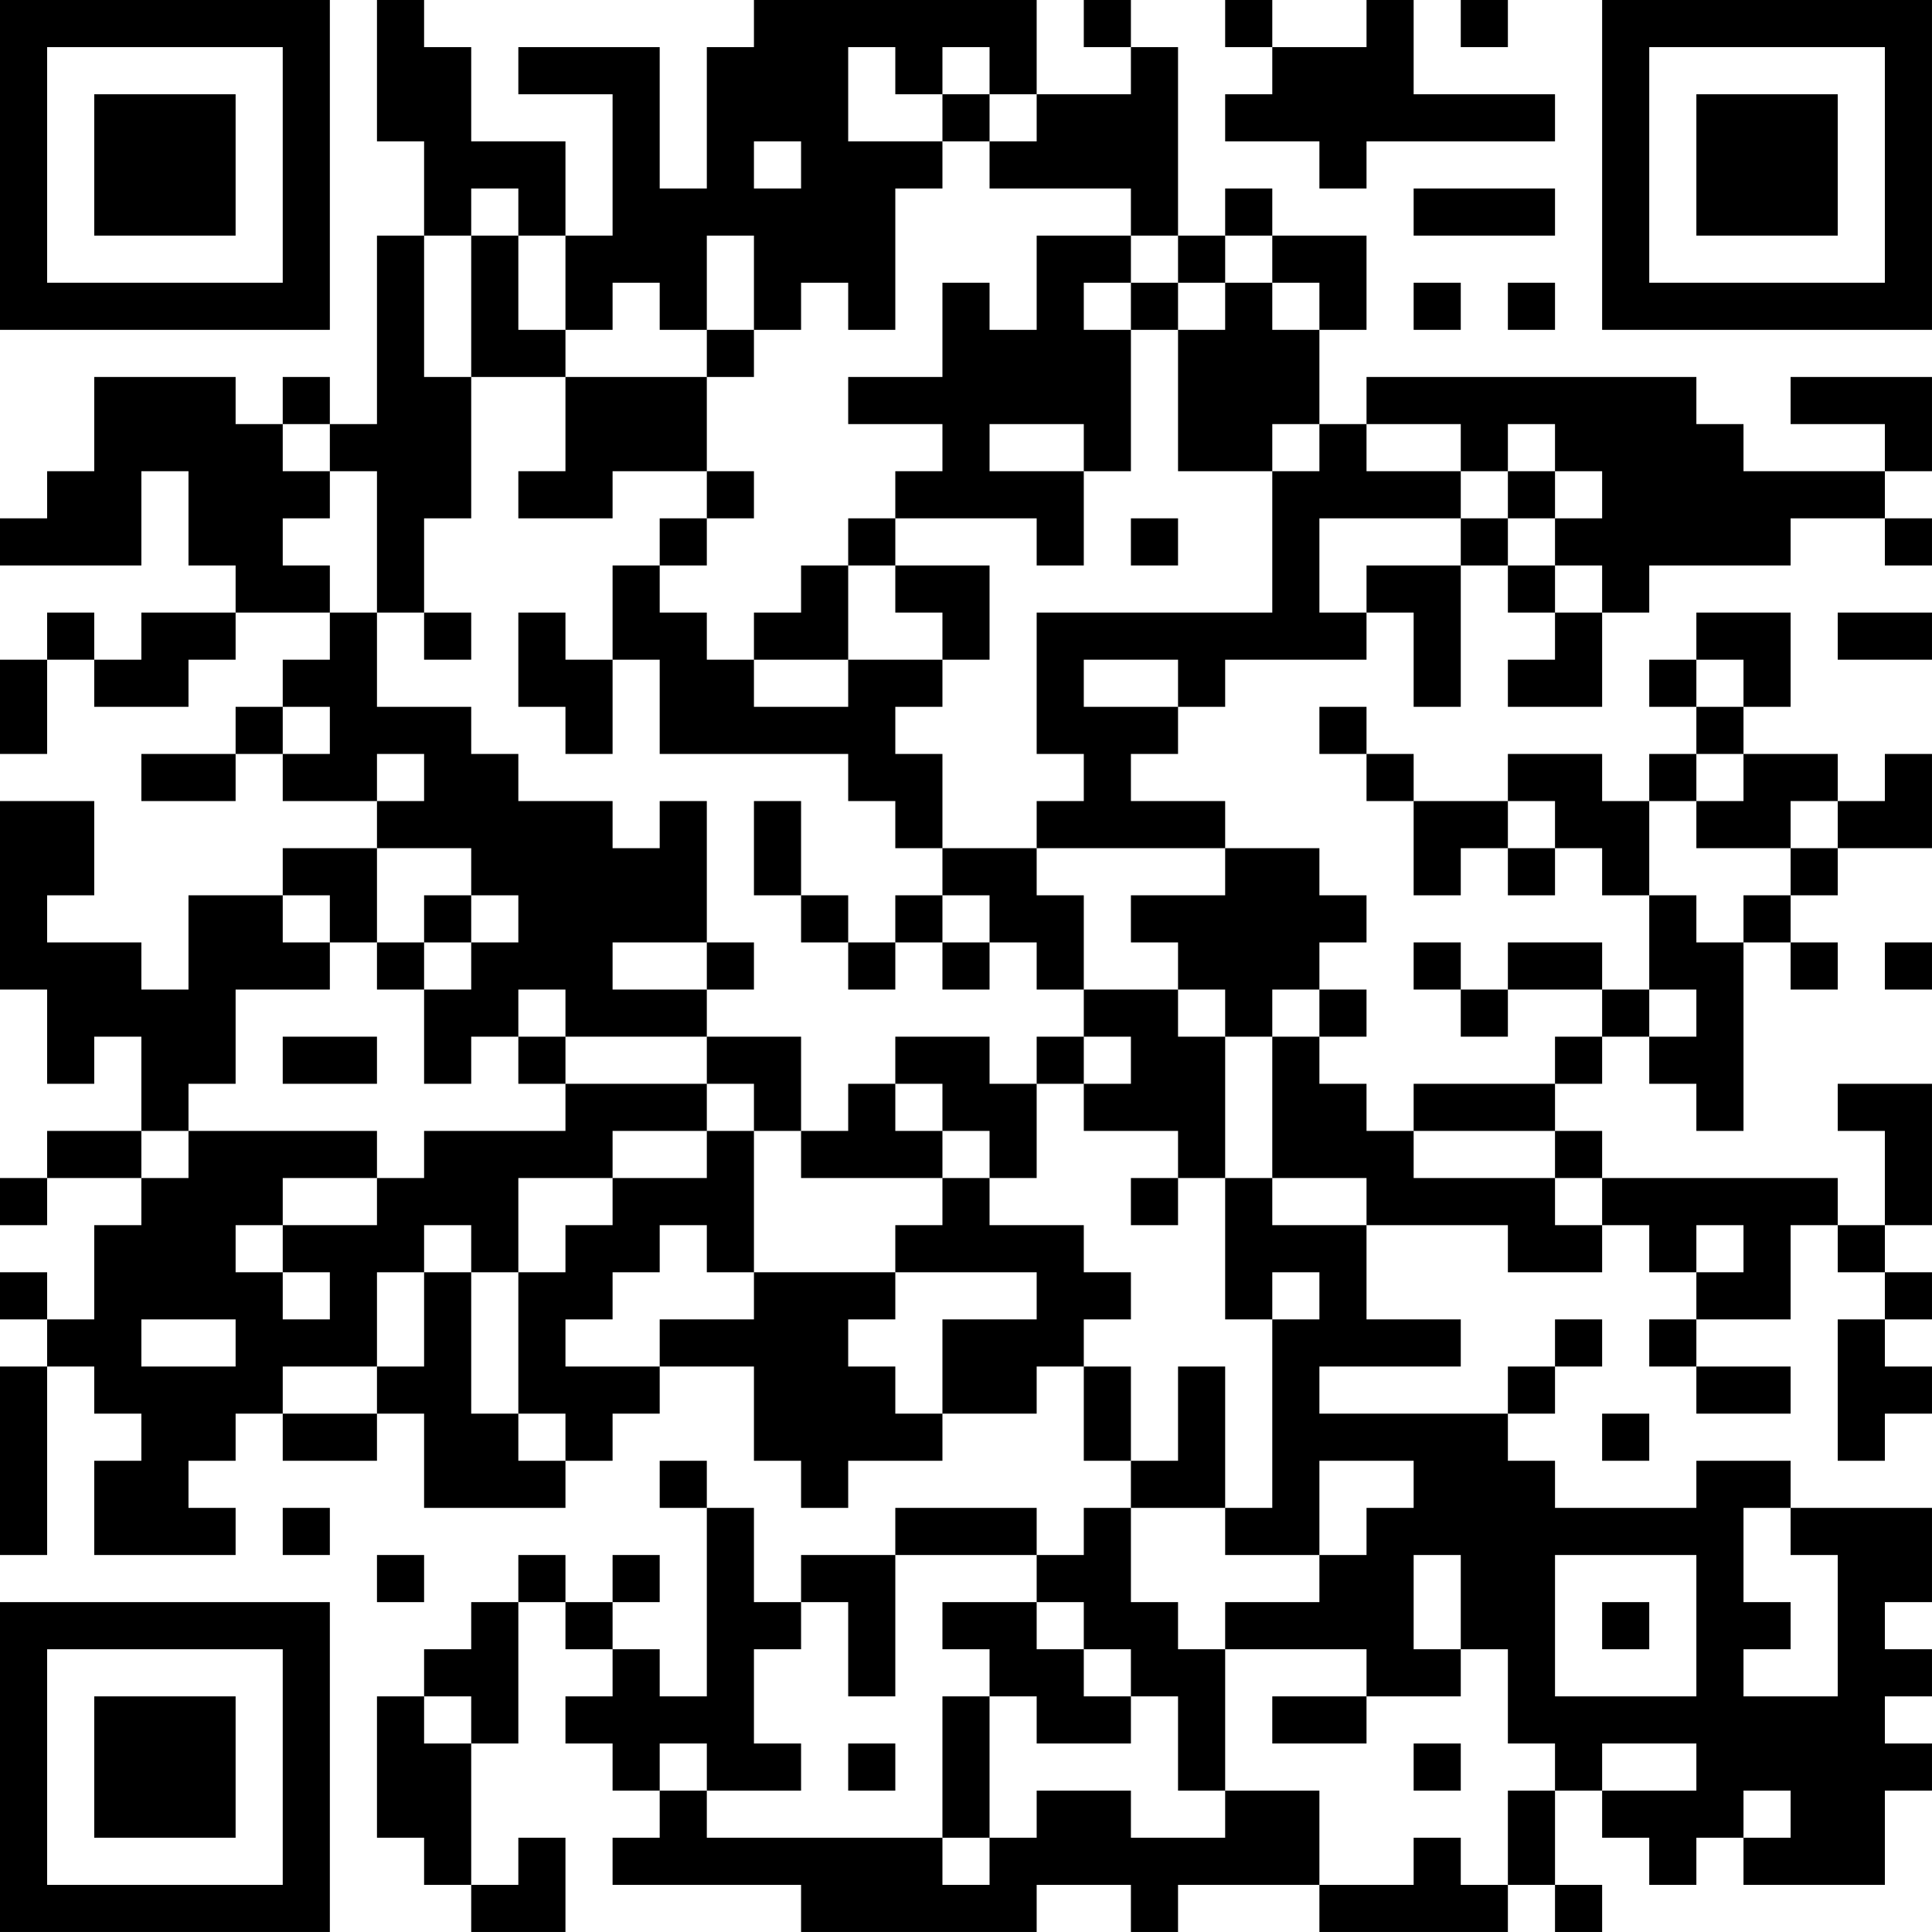 <?xml version="1.0" encoding="UTF-8"?>
<svg xmlns="http://www.w3.org/2000/svg" version="1.1" width="200" height="200" viewBox="0 0 200 200"><rect x="0" y="0" width="200" height="200" fill="#ffffff"/><g transform="scale(4.878)"><g transform="translate(0,0)"><path fill-rule="evenodd" d="M8 0L8 3L9 3L9 5L8 5L8 9L7 9L7 8L6 8L6 9L5 9L5 8L2 8L2 10L1 10L1 11L0 11L0 12L3 12L3 10L4 10L4 12L5 12L5 13L3 13L3 14L2 14L2 13L1 13L1 14L0 14L0 16L1 16L1 14L2 14L2 15L4 15L4 14L5 14L5 13L7 13L7 14L6 14L6 15L5 15L5 16L3 16L3 17L5 17L5 16L6 16L6 17L8 17L8 18L6 18L6 19L4 19L4 21L3 21L3 20L1 20L1 19L2 19L2 17L0 17L0 21L1 21L1 23L2 23L2 22L3 22L3 24L1 24L1 25L0 25L0 26L1 26L1 25L3 25L3 26L2 26L2 28L1 28L1 27L0 27L0 28L1 28L1 29L0 29L0 33L1 33L1 29L2 29L2 30L3 30L3 31L2 31L2 33L5 33L5 32L4 32L4 31L5 31L5 30L6 30L6 31L8 31L8 30L9 30L9 32L12 32L12 31L13 31L13 30L14 30L14 29L16 29L16 31L17 31L17 32L18 32L18 31L20 31L20 30L22 30L22 29L23 29L23 31L24 31L24 32L23 32L23 33L22 33L22 32L19 32L19 33L17 33L17 34L16 34L16 32L15 32L15 31L14 31L14 32L15 32L15 36L14 36L14 35L13 35L13 34L14 34L14 33L13 33L13 34L12 34L12 33L11 33L11 34L10 34L10 35L9 35L9 36L8 36L8 39L9 39L9 40L10 40L10 41L12 41L12 39L11 39L11 40L10 40L10 37L11 37L11 34L12 34L12 35L13 35L13 36L12 36L12 37L13 37L13 38L14 38L14 39L13 39L13 40L17 40L17 41L22 41L22 40L24 40L24 41L25 41L25 40L28 40L28 41L32 41L32 40L33 40L33 41L34 41L34 40L33 40L33 38L34 38L34 39L35 39L35 40L36 40L36 39L37 39L37 40L40 40L40 38L41 38L41 37L40 37L40 36L41 36L41 35L40 35L40 34L41 34L41 32L38 32L38 31L36 31L36 32L33 32L33 31L32 31L32 30L33 30L33 29L34 29L34 28L33 28L33 29L32 29L32 30L28 30L28 29L31 29L31 28L29 28L29 26L32 26L32 27L34 27L34 26L35 26L35 27L36 27L36 28L35 28L35 29L36 29L36 30L38 30L38 29L36 29L36 28L38 28L38 26L39 26L39 27L40 27L40 28L39 28L39 31L40 31L40 30L41 30L41 29L40 29L40 28L41 28L41 27L40 27L40 26L41 26L41 23L39 23L39 24L40 24L40 26L39 26L39 25L34 25L34 24L33 24L33 23L34 23L34 22L35 22L35 23L36 23L36 24L37 24L37 20L38 20L38 21L39 21L39 20L38 20L38 19L39 19L39 18L41 18L41 16L40 16L40 17L39 17L39 16L37 16L37 15L38 15L38 13L36 13L36 14L35 14L35 15L36 15L36 16L35 16L35 17L34 17L34 16L32 16L32 17L30 17L30 16L29 16L29 15L28 15L28 16L29 16L29 17L30 17L30 19L31 19L31 18L32 18L32 19L33 19L33 18L34 18L34 19L35 19L35 21L34 21L34 20L32 20L32 21L31 21L31 20L30 20L30 21L31 21L31 22L32 22L32 21L34 21L34 22L33 22L33 23L30 23L30 24L29 24L29 23L28 23L28 22L29 22L29 21L28 21L28 20L29 20L29 19L28 19L28 18L26 18L26 17L24 17L24 16L25 16L25 15L26 15L26 14L29 14L29 13L30 13L30 15L31 15L31 12L32 12L32 13L33 13L33 14L32 14L32 15L34 15L34 13L35 13L35 12L38 12L38 11L40 11L40 12L41 12L41 11L40 11L40 10L41 10L41 8L38 8L38 9L40 9L40 10L37 10L37 9L36 9L36 8L29 8L29 9L28 9L28 7L29 7L29 5L27 5L27 4L26 4L26 5L25 5L25 1L24 1L24 0L23 0L23 1L24 1L24 2L22 2L22 0L16 0L16 1L15 1L15 4L14 4L14 1L11 1L11 2L13 2L13 5L12 5L12 3L10 3L10 1L9 1L9 0ZM26 0L26 1L27 1L27 2L26 2L26 3L28 3L28 4L29 4L29 3L33 3L33 2L30 2L30 0L29 0L29 1L27 1L27 0ZM31 0L31 1L32 1L32 0ZM18 1L18 3L20 3L20 4L19 4L19 7L18 7L18 6L17 6L17 7L16 7L16 5L15 5L15 7L14 7L14 6L13 6L13 7L12 7L12 5L11 5L11 4L10 4L10 5L9 5L9 8L10 8L10 11L9 11L9 13L8 13L8 10L7 10L7 9L6 9L6 10L7 10L7 11L6 11L6 12L7 12L7 13L8 13L8 15L10 15L10 16L11 16L11 17L13 17L13 18L14 18L14 17L15 17L15 20L13 20L13 21L15 21L15 22L12 22L12 21L11 21L11 22L10 22L10 23L9 23L9 21L10 21L10 20L11 20L11 19L10 19L10 18L8 18L8 20L7 20L7 19L6 19L6 20L7 20L7 21L5 21L5 23L4 23L4 24L3 24L3 25L4 25L4 24L8 24L8 25L6 25L6 26L5 26L5 27L6 27L6 28L7 28L7 27L6 27L6 26L8 26L8 25L9 25L9 24L12 24L12 23L15 23L15 24L13 24L13 25L11 25L11 27L10 27L10 26L9 26L9 27L8 27L8 29L6 29L6 30L8 30L8 29L9 29L9 27L10 27L10 30L11 30L11 31L12 31L12 30L11 30L11 27L12 27L12 26L13 26L13 25L15 25L15 24L16 24L16 27L15 27L15 26L14 26L14 27L13 27L13 28L12 28L12 29L14 29L14 28L16 28L16 27L19 27L19 28L18 28L18 29L19 29L19 30L20 30L20 28L22 28L22 27L19 27L19 26L20 26L20 25L21 25L21 26L23 26L23 27L24 27L24 28L23 28L23 29L24 29L24 31L25 31L25 29L26 29L26 32L24 32L24 34L25 34L25 35L26 35L26 38L25 38L25 36L24 36L24 35L23 35L23 34L22 34L22 33L19 33L19 36L18 36L18 34L17 34L17 35L16 35L16 37L17 37L17 38L15 38L15 37L14 37L14 38L15 38L15 39L20 39L20 40L21 40L21 39L22 39L22 38L24 38L24 39L26 39L26 38L28 38L28 40L30 40L30 39L31 39L31 40L32 40L32 38L33 38L33 37L32 37L32 35L31 35L31 33L30 33L30 35L31 35L31 36L29 36L29 35L26 35L26 34L28 34L28 33L29 33L29 32L30 32L30 31L28 31L28 33L26 33L26 32L27 32L27 28L28 28L28 27L27 27L27 28L26 28L26 25L27 25L27 26L29 26L29 25L27 25L27 22L28 22L28 21L27 21L27 22L26 22L26 21L25 21L25 20L24 20L24 19L26 19L26 18L22 18L22 17L23 17L23 16L22 16L22 13L27 13L27 10L28 10L28 9L27 9L27 10L25 10L25 7L26 7L26 6L27 6L27 7L28 7L28 6L27 6L27 5L26 5L26 6L25 6L25 5L24 5L24 4L21 4L21 3L22 3L22 2L21 2L21 1L20 1L20 2L19 2L19 1ZM20 2L20 3L21 3L21 2ZM16 3L16 4L17 4L17 3ZM30 4L30 5L33 5L33 4ZM10 5L10 8L12 8L12 10L11 10L11 11L13 11L13 10L15 10L15 11L14 11L14 12L13 12L13 14L12 14L12 13L11 13L11 15L12 15L12 16L13 16L13 14L14 14L14 16L18 16L18 17L19 17L19 18L20 18L20 19L19 19L19 20L18 20L18 19L17 19L17 17L16 17L16 19L17 19L17 20L18 20L18 21L19 21L19 20L20 20L20 21L21 21L21 20L22 20L22 21L23 21L23 22L22 22L22 23L21 23L21 22L19 22L19 23L18 23L18 24L17 24L17 22L15 22L15 23L16 23L16 24L17 24L17 25L20 25L20 24L21 24L21 25L22 25L22 23L23 23L23 24L25 24L25 25L24 25L24 26L25 26L25 25L26 25L26 22L25 22L25 21L23 21L23 19L22 19L22 18L20 18L20 16L19 16L19 15L20 15L20 14L21 14L21 12L19 12L19 11L22 11L22 12L23 12L23 10L24 10L24 7L25 7L25 6L24 6L24 5L22 5L22 7L21 7L21 6L20 6L20 8L18 8L18 9L20 9L20 10L19 10L19 11L18 11L18 12L17 12L17 13L16 13L16 14L15 14L15 13L14 13L14 12L15 12L15 11L16 11L16 10L15 10L15 8L16 8L16 7L15 7L15 8L12 8L12 7L11 7L11 5ZM23 6L23 7L24 7L24 6ZM30 6L30 7L31 7L31 6ZM32 6L32 7L33 7L33 6ZM21 9L21 10L23 10L23 9ZM29 9L29 10L31 10L31 11L28 11L28 13L29 13L29 12L31 12L31 11L32 11L32 12L33 12L33 13L34 13L34 12L33 12L33 11L34 11L34 10L33 10L33 9L32 9L32 10L31 10L31 9ZM32 10L32 11L33 11L33 10ZM24 11L24 12L25 12L25 11ZM18 12L18 14L16 14L16 15L18 15L18 14L20 14L20 13L19 13L19 12ZM9 13L9 14L10 14L10 13ZM39 13L39 14L41 14L41 13ZM23 14L23 15L25 15L25 14ZM36 14L36 15L37 15L37 14ZM6 15L6 16L7 16L7 15ZM8 16L8 17L9 17L9 16ZM36 16L36 17L35 17L35 19L36 19L36 20L37 20L37 19L38 19L38 18L39 18L39 17L38 17L38 18L36 18L36 17L37 17L37 16ZM32 17L32 18L33 18L33 17ZM9 19L9 20L8 20L8 21L9 21L9 20L10 20L10 19ZM20 19L20 20L21 20L21 19ZM15 20L15 21L16 21L16 20ZM40 20L40 21L41 21L41 20ZM35 21L35 22L36 22L36 21ZM6 22L6 23L8 23L8 22ZM11 22L11 23L12 23L12 22ZM23 22L23 23L24 23L24 22ZM19 23L19 24L20 24L20 23ZM30 24L30 25L33 25L33 26L34 26L34 25L33 25L33 24ZM36 26L36 27L37 27L37 26ZM3 28L3 29L5 29L5 28ZM34 30L34 31L35 31L35 30ZM6 32L6 33L7 33L7 32ZM37 32L37 34L38 34L38 35L37 35L37 36L39 36L39 33L38 33L38 32ZM8 33L8 34L9 34L9 33ZM33 33L33 36L36 36L36 33ZM20 34L20 35L21 35L21 36L20 36L20 39L21 39L21 36L22 36L22 37L24 37L24 36L23 36L23 35L22 35L22 34ZM34 34L34 35L35 35L35 34ZM9 36L9 37L10 37L10 36ZM27 36L27 37L29 37L29 36ZM18 37L18 38L19 38L19 37ZM30 37L30 38L31 38L31 37ZM34 37L34 38L36 38L36 37ZM37 38L37 39L38 39L38 38ZM0 0L0 7L7 7L7 0ZM1 1L1 6L6 6L6 1ZM2 2L2 5L5 5L5 2ZM34 0L34 7L41 7L41 0ZM35 1L35 6L40 6L40 1ZM36 2L36 5L39 5L39 2ZM0 34L0 41L7 41L7 34ZM1 35L1 40L6 40L6 35ZM2 36L2 39L5 39L5 36Z" fill="#000000"/></g></g></svg>
